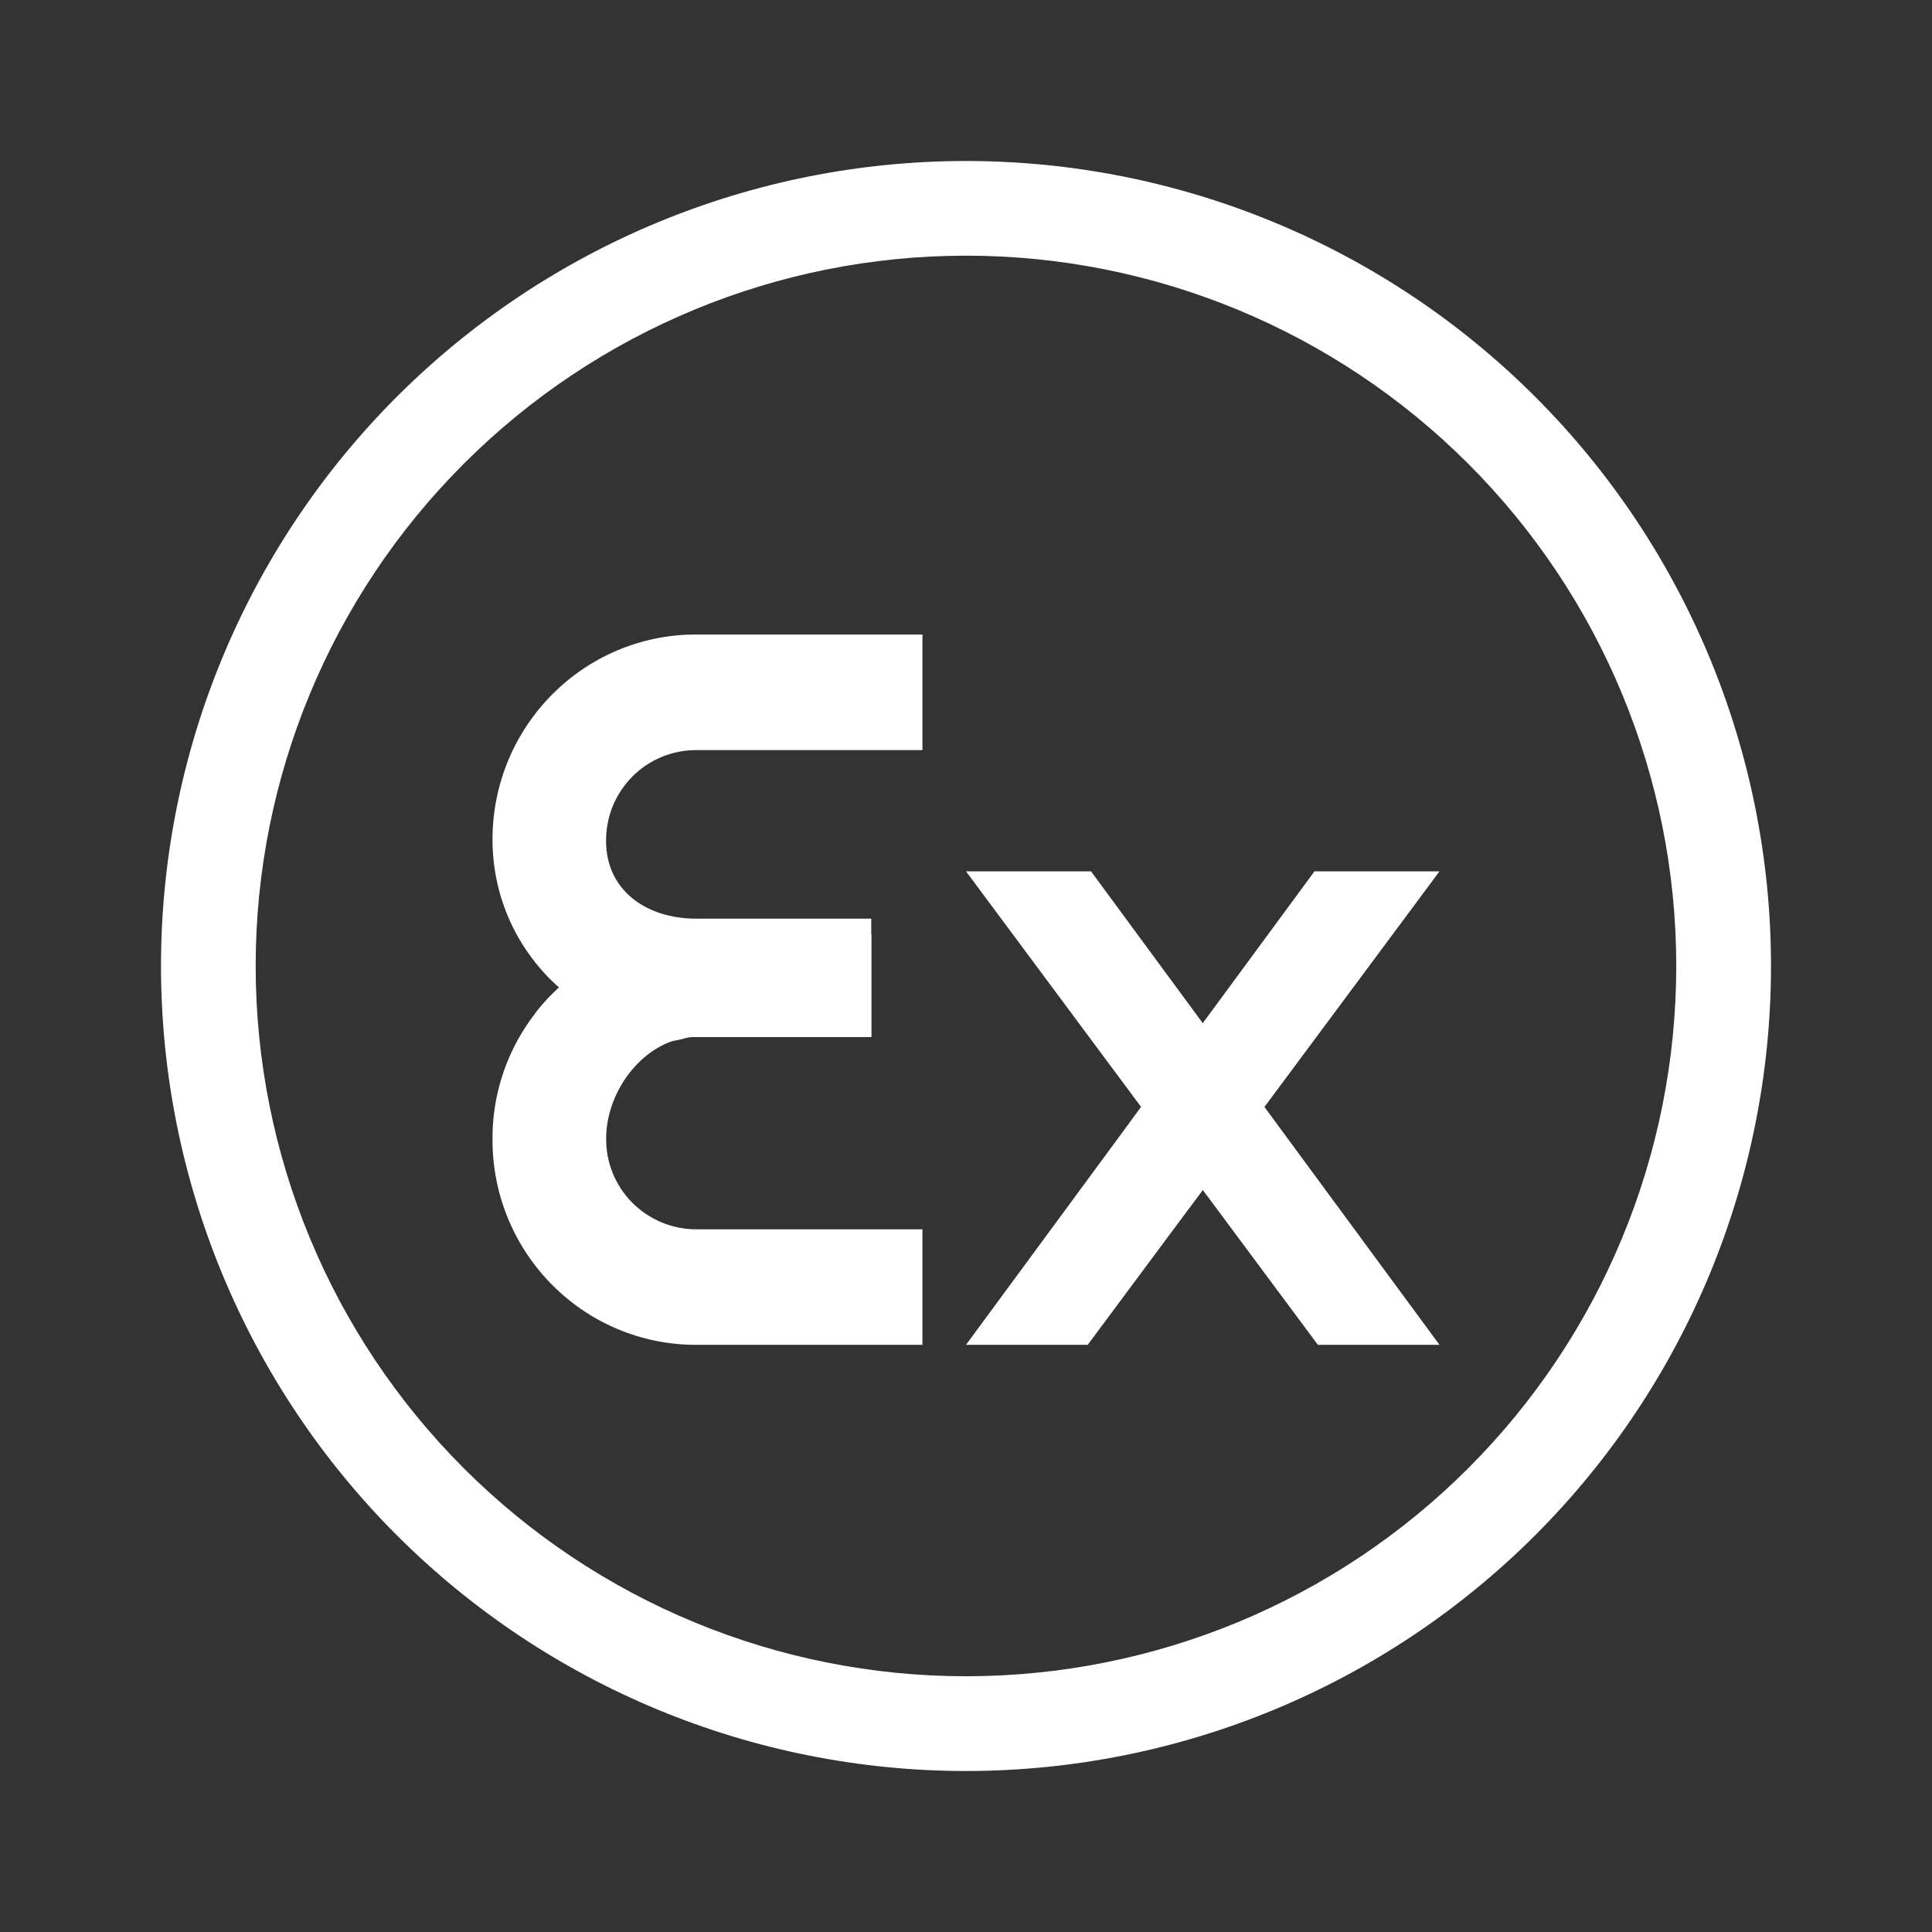 <svg width="24" height="24" viewBox="0 0 24 24" fill="none" xmlns="http://www.w3.org/2000/svg">
<rect x="0" y="0" width="24" height="24" fill="#333333" stroke="none"/>
<path fill-rule="evenodd" clip-rule="evenodd" d="M12 22C14.652 22 17.196 20.946 19.071 19.071C20.946 17.196 22 14.652 22 12C22 9.348 20.946 6.804 19.071 4.929C17.196 3.054 14.652 2 12 2C9.348 2 6.804 3.054 4.929 4.929C3.054 6.804 2 9.348 2 12C2 14.652 3.054 17.196 4.929 19.071C6.804 20.946 9.348 22 12 22ZM12 20.823C14.34 20.823 16.584 19.894 18.239 18.239C19.894 16.584 20.823 14.34 20.823 12C20.823 9.66 19.894 7.416 18.239 5.761C16.584 4.106 14.34 3.176 12 3.176C9.66 3.176 7.416 4.106 5.761 5.761C4.106 7.416 3.176 9.66 3.176 12C3.176 14.34 4.106 16.584 5.761 18.239C7.416 19.894 9.66 20.823 12 20.823Z" fill="white"/>
<path d="M11.459 16.706V15.271H8.647C8.499 15.271 8.353 15.241 8.217 15.184C8.08 15.127 7.957 15.044 7.853 14.939C7.749 14.834 7.667 14.709 7.611 14.572C7.556 14.435 7.528 14.289 7.53 14.141C7.53 13.524 8.035 12.882 8.647 12.882H10.824V11.606H8.647C8.313 11.607 7.983 11.673 7.675 11.802C7.367 11.931 7.087 12.12 6.852 12.357C6.617 12.594 6.431 12.875 6.305 13.184C6.179 13.494 6.115 13.825 6.118 14.159C6.118 15.565 7.247 16.706 8.647 16.706H11.459Z" fill="white"/>
<path d="M6.647 12.588C7.059 12.835 7.706 13.059 8.43 12.918C9.071 12.788 8.5 12.271 7.742 11.777C7.309 11.942 6.931 12.223 6.647 12.588Z" fill="white"/>
<path d="M11.459 7.882V9.318H8.647C8.499 9.318 8.353 9.347 8.217 9.404C8.08 9.461 7.957 9.544 7.853 9.649C7.749 9.754 7.667 9.879 7.611 10.016C7.556 10.153 7.528 10.299 7.529 10.447C7.529 11.065 8.035 11.412 8.647 11.412H10.823V12.882H8.647C8.319 12.893 7.991 12.837 7.685 12.718C7.378 12.6 7.099 12.42 6.863 12.192C6.627 11.963 6.439 11.689 6.311 11.386C6.183 11.084 6.118 10.758 6.118 10.43C6.118 9.024 7.247 7.882 8.647 7.882H11.459ZM13.512 16.706L17.882 10.824H16.329L12 16.706H13.512Z" fill="white"/>
<path d="M14.024 13.953L14.759 15.024L15.447 14.1L14.618 13.153L14.029 13.953H14.024Z" fill="white"/>
<path d="M16.371 16.706L12 10.824H13.553L17.882 16.706H16.371Z" fill="white"/>
</svg>
